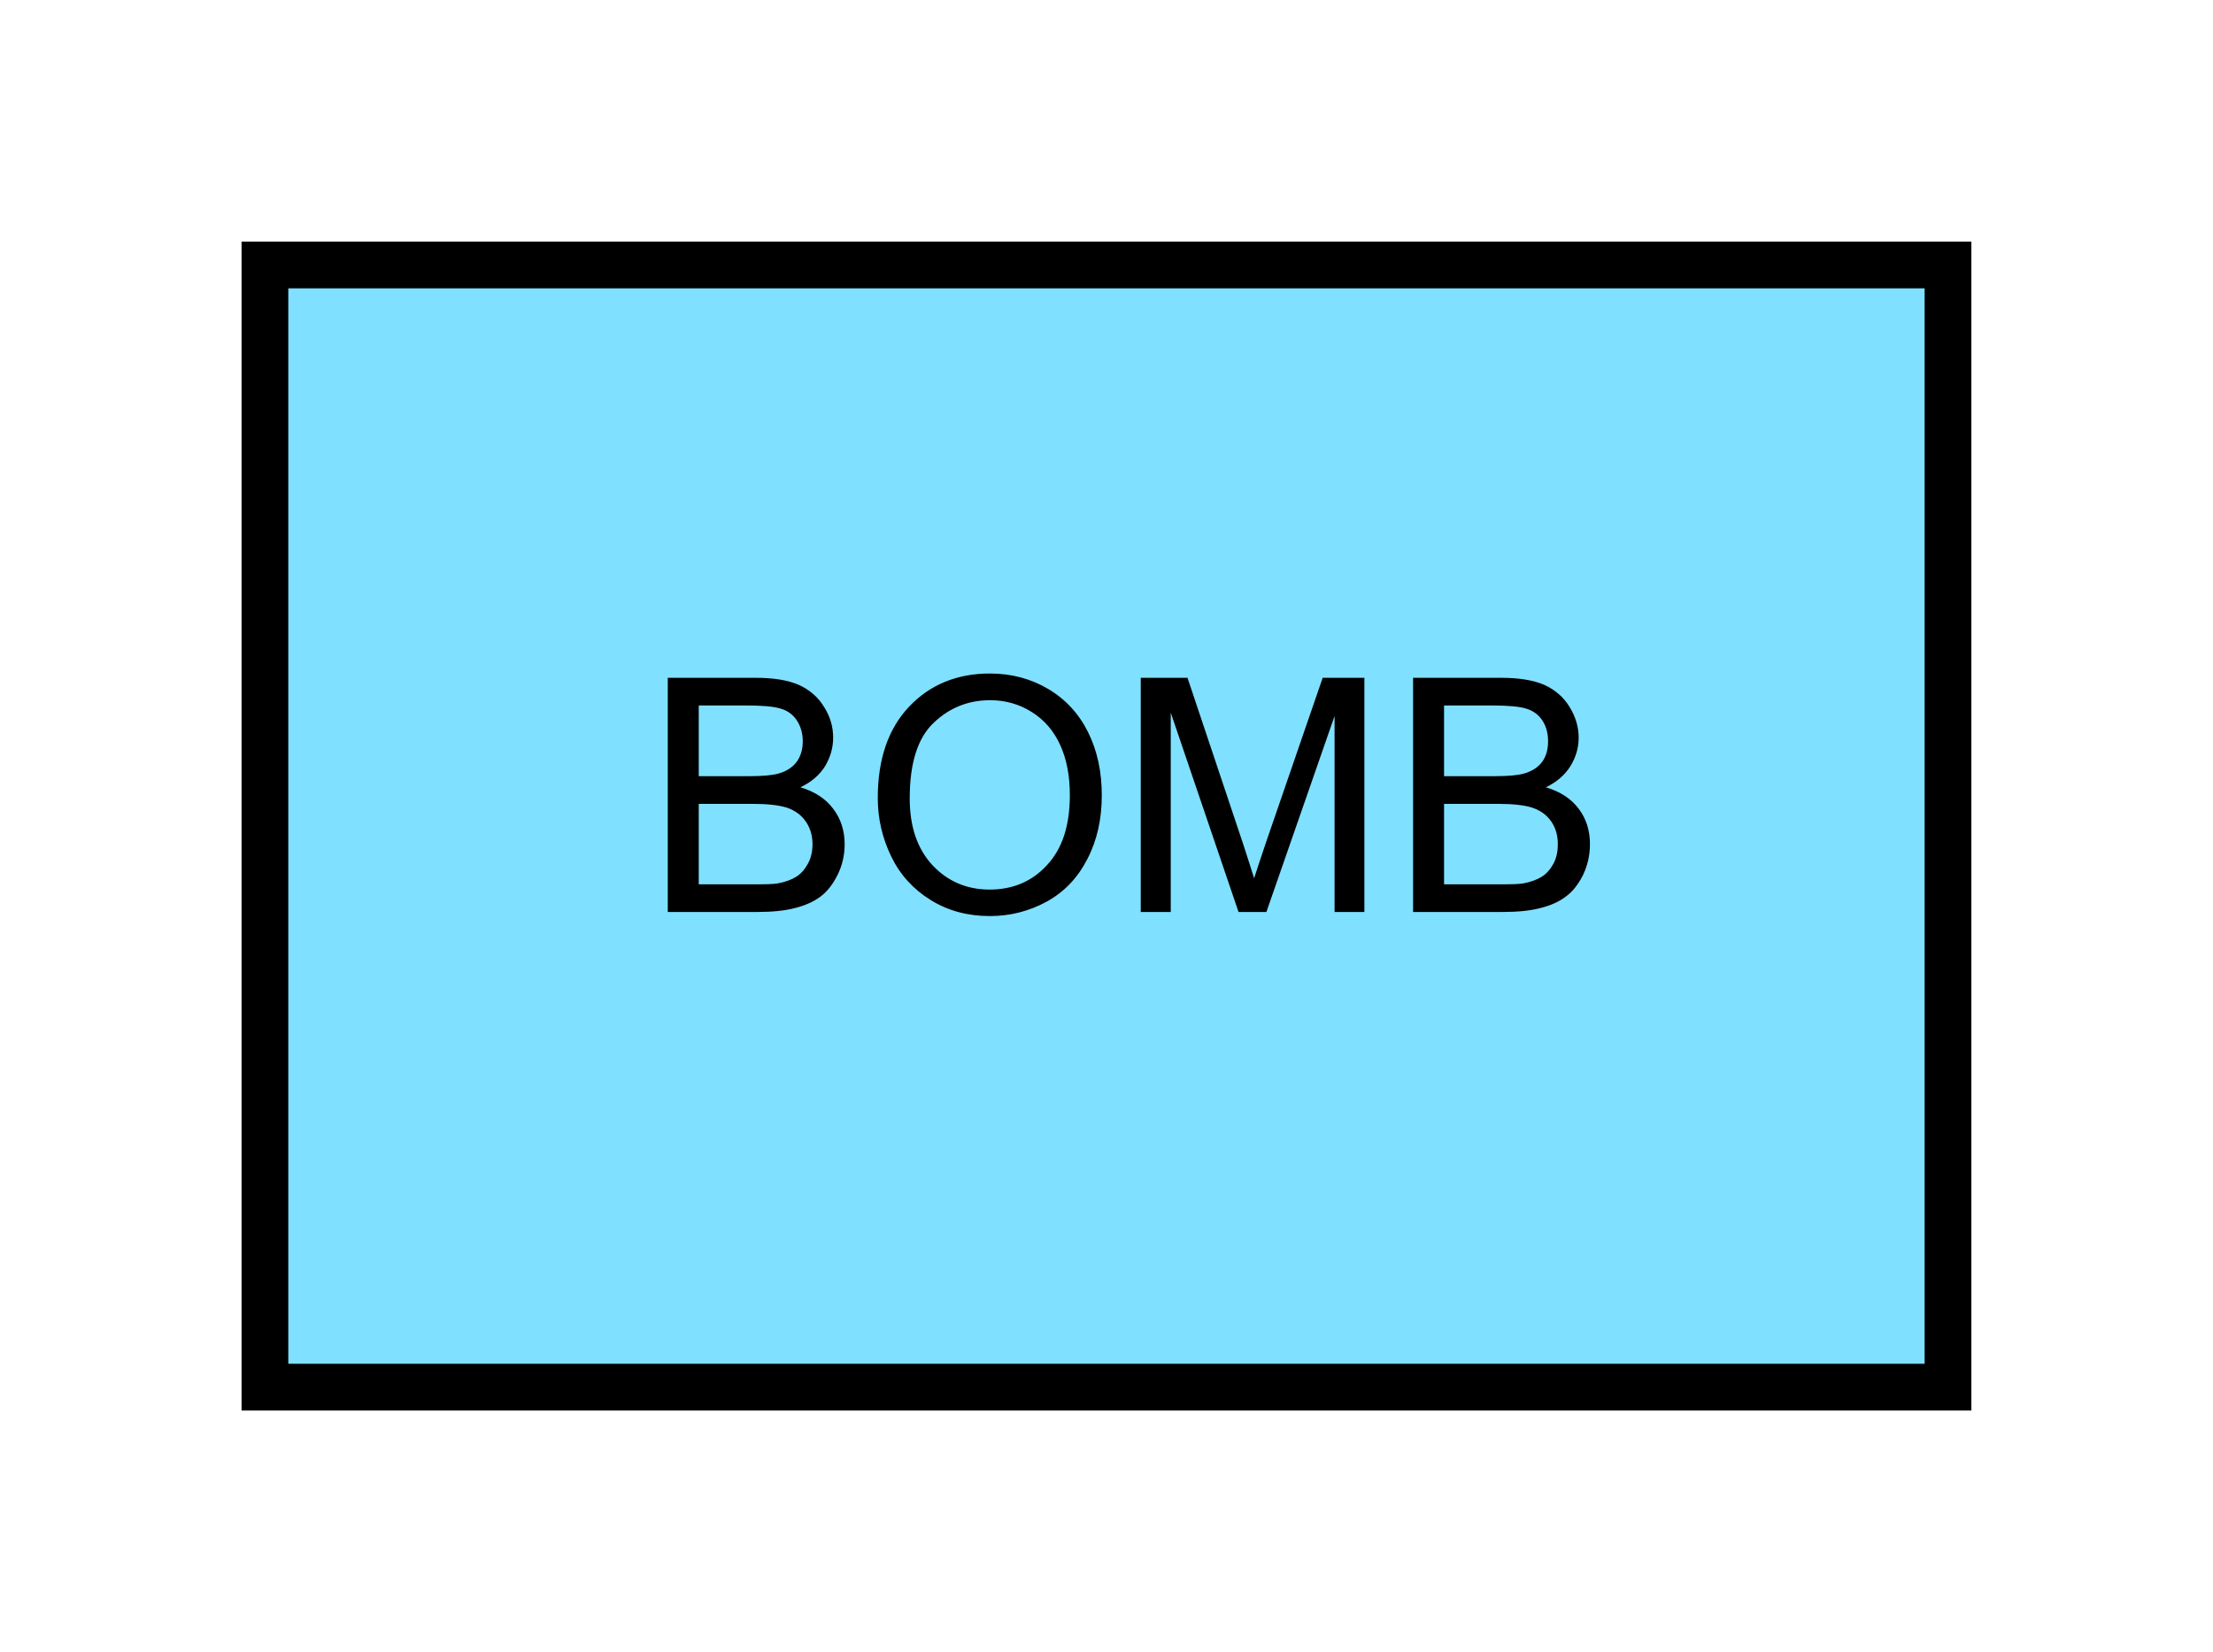 <?xml version="1.0" encoding="UTF-8" standalone="no"?>
<svg
   xmlns:dc="http://purl.org/dc/elements/1.1/"
   xmlns:cc="http://creativecommons.org/ns#"
   xmlns:rdf="http://www.w3.org/1999/02/22-rdf-syntax-ns#"
   xmlns:svg="http://www.w3.org/2000/svg"
   xmlns="http://www.w3.org/2000/svg"
   id="svg11"
   height="89.67mm"
   width="120.11mm"
   version="1.0">
  <defs
     id="defs3">
    <pattern
       y="0"
       x="0"
       height="6"
       width="6"
       patternUnits="userSpaceOnUse"
       id="EMFhbasepattern" />
  </defs>
  <path
     id="path5"
     d="  M 54.345,54.345   L 54.345,284.514   L 399.598,284.514   L 399.598,54.345   L 54.345,54.345   z "
     style="fill:#80e0ff;fill-rule:evenodd;fill-opacity:1;stroke:none;" />
  <path
     id="path7"
     d="  M 54.345,54.345   L 399.598,54.345   L 399.598,284.514   L 54.345,284.514   z "
     style="fill:none;stroke:#000000;stroke-width:9.59px;stroke-linecap:butt;stroke-linejoin:miter;stroke-miterlimit:10;stroke-dasharray:none;stroke-opacity:1;" />
  <path
     id="path9"
     d="  M 136.982,187.052   L 136.982,139.02   L 155.004,139.02   C 158.681,139.02 161.598,139.5 163.835,140.459   C 166.033,141.458 167.791,142.936 169.03,144.974   C 170.309,146.972 170.908,149.09 170.908,151.288   C 170.908,153.366 170.349,155.284 169.27,157.122   C 168.151,158.92 166.473,160.399 164.195,161.478   C 167.112,162.357 169.35,163.795 170.908,165.873   C 172.467,167.911 173.266,170.349 173.266,173.146   C 173.266,175.384 172.786,177.462 171.827,179.42   C 170.868,181.338 169.709,182.856 168.311,183.895   C 166.912,184.934 165.154,185.733 163.036,186.253   C 160.918,186.812 158.361,187.052 155.284,187.052   z  M 143.336,159.2   L 153.726,159.2   C 156.523,159.2 158.561,159 159.759,158.641   C 161.398,158.161 162.597,157.362 163.436,156.243   C 164.235,155.124 164.674,153.726 164.674,152.047   C 164.674,150.449 164.275,149.05 163.516,147.851   C 162.756,146.653 161.678,145.813 160.239,145.374   C 158.8,144.894 156.363,144.695 152.926,144.695   L 143.336,144.695   z  M 143.336,181.378   L 155.284,181.378   C 157.322,181.378 158.8,181.338 159.6,181.178   C 161.078,180.898 162.317,180.459 163.276,179.859   C 164.275,179.26 165.074,178.341 165.713,177.182   C 166.353,176.023 166.672,174.664 166.672,173.146   C 166.672,171.348 166.193,169.789 165.274,168.471   C 164.355,167.152 163.076,166.233 161.478,165.673   C 159.839,165.154 157.482,164.874 154.445,164.874   L 143.336,164.874   z  M 180.059,163.675   C 180.059,155.684 182.217,149.45 186.493,144.934   C 190.768,140.419 196.323,138.141 203.076,138.141   C 207.511,138.141 211.507,139.22 215.064,141.338   C 218.62,143.456 221.338,146.413 223.216,150.209   C 225.094,154.005 226.013,158.281 226.013,163.116   C 226.013,167.991 225.054,172.347 223.056,176.183   C 221.098,180.019 218.341,182.936 214.704,184.934   C 211.108,186.892 207.232,187.891 203.036,187.891   C 198.52,187.891 194.485,186.812 190.928,184.614   C 187.372,182.417 184.654,179.46 182.816,175.663   C 180.978,171.867 180.059,167.871 180.059,163.675   z  M 186.612,163.755   C 186.612,169.55 188.171,174.105 191.288,177.462   C 194.405,180.778 198.321,182.457 202.996,182.457   C 207.791,182.457 211.747,180.778 214.824,177.382   C 217.941,174.025 219.459,169.27 219.459,163.076   C 219.459,159.16 218.82,155.763 217.501,152.846   C 216.183,149.929 214.225,147.652 211.667,146.053   C 209.15,144.455 206.273,143.616 203.116,143.616   C 198.6,143.616 194.724,145.174 191.488,148.291   C 188.251,151.368 186.612,156.523 186.612,163.755   z  M 234.005,187.052   L 234.005,139.02   L 243.595,139.02   L 254.984,173.026   C 256.023,176.223 256.782,178.581 257.261,180.139   C 257.821,178.421 258.66,175.823 259.819,172.427   L 271.327,139.02   L 279.879,139.02   L 279.879,187.052   L 273.765,187.052   L 273.765,146.852   L 259.779,187.052   L 254.065,187.052   L 240.159,146.173   L 240.159,187.052   z  M 289.869,187.052   L 289.869,139.02   L 307.891,139.02   C 311.567,139.02 314.524,139.5 316.762,140.459   C 318.959,141.458 320.718,142.936 321.956,144.974   C 323.195,146.972 323.835,149.09 323.835,151.288   C 323.835,153.366 323.275,155.284 322.156,157.122   C 321.037,158.92 319.359,160.399 317.121,161.478   C 320.038,162.357 322.276,163.795 323.835,165.873   C 325.393,167.911 326.152,170.349 326.152,173.146   C 326.152,175.384 325.673,177.462 324.754,179.42   C 323.795,181.338 322.636,182.856 321.197,183.895   C 319.839,184.934 318.08,185.733 315.962,186.253   C 313.845,186.812 311.247,187.052 308.21,187.052   z  M 296.222,159.2   L 306.612,159.2   C 309.449,159.2 311.487,159 312.686,158.641   C 314.324,158.161 315.523,157.362 316.362,156.243   C 317.161,155.124 317.561,153.726 317.561,152.047   C 317.561,150.449 317.201,149.05 316.442,147.851   C 315.683,146.653 314.564,145.813 313.165,145.374   C 311.727,144.894 309.289,144.695 305.853,144.695   L 296.222,144.695   z  M 296.222,181.378   L 308.21,181.378   C 310.248,181.378 311.687,181.338 312.526,181.178   C 314.004,180.898 315.203,180.459 316.202,179.859   C 317.201,179.26 318,178.341 318.64,177.182   C 319.279,176.023 319.559,174.664 319.559,173.146   C 319.559,171.348 319.119,169.789 318.2,168.471   C 317.281,167.152 316.002,166.233 314.364,165.673   C 312.766,165.154 310.408,164.874 307.331,164.874   L 296.222,164.874   z "
     style="fill:#000000;fill-rule:evenodd;fill-opacity:1;stroke:none;" />
</svg>
